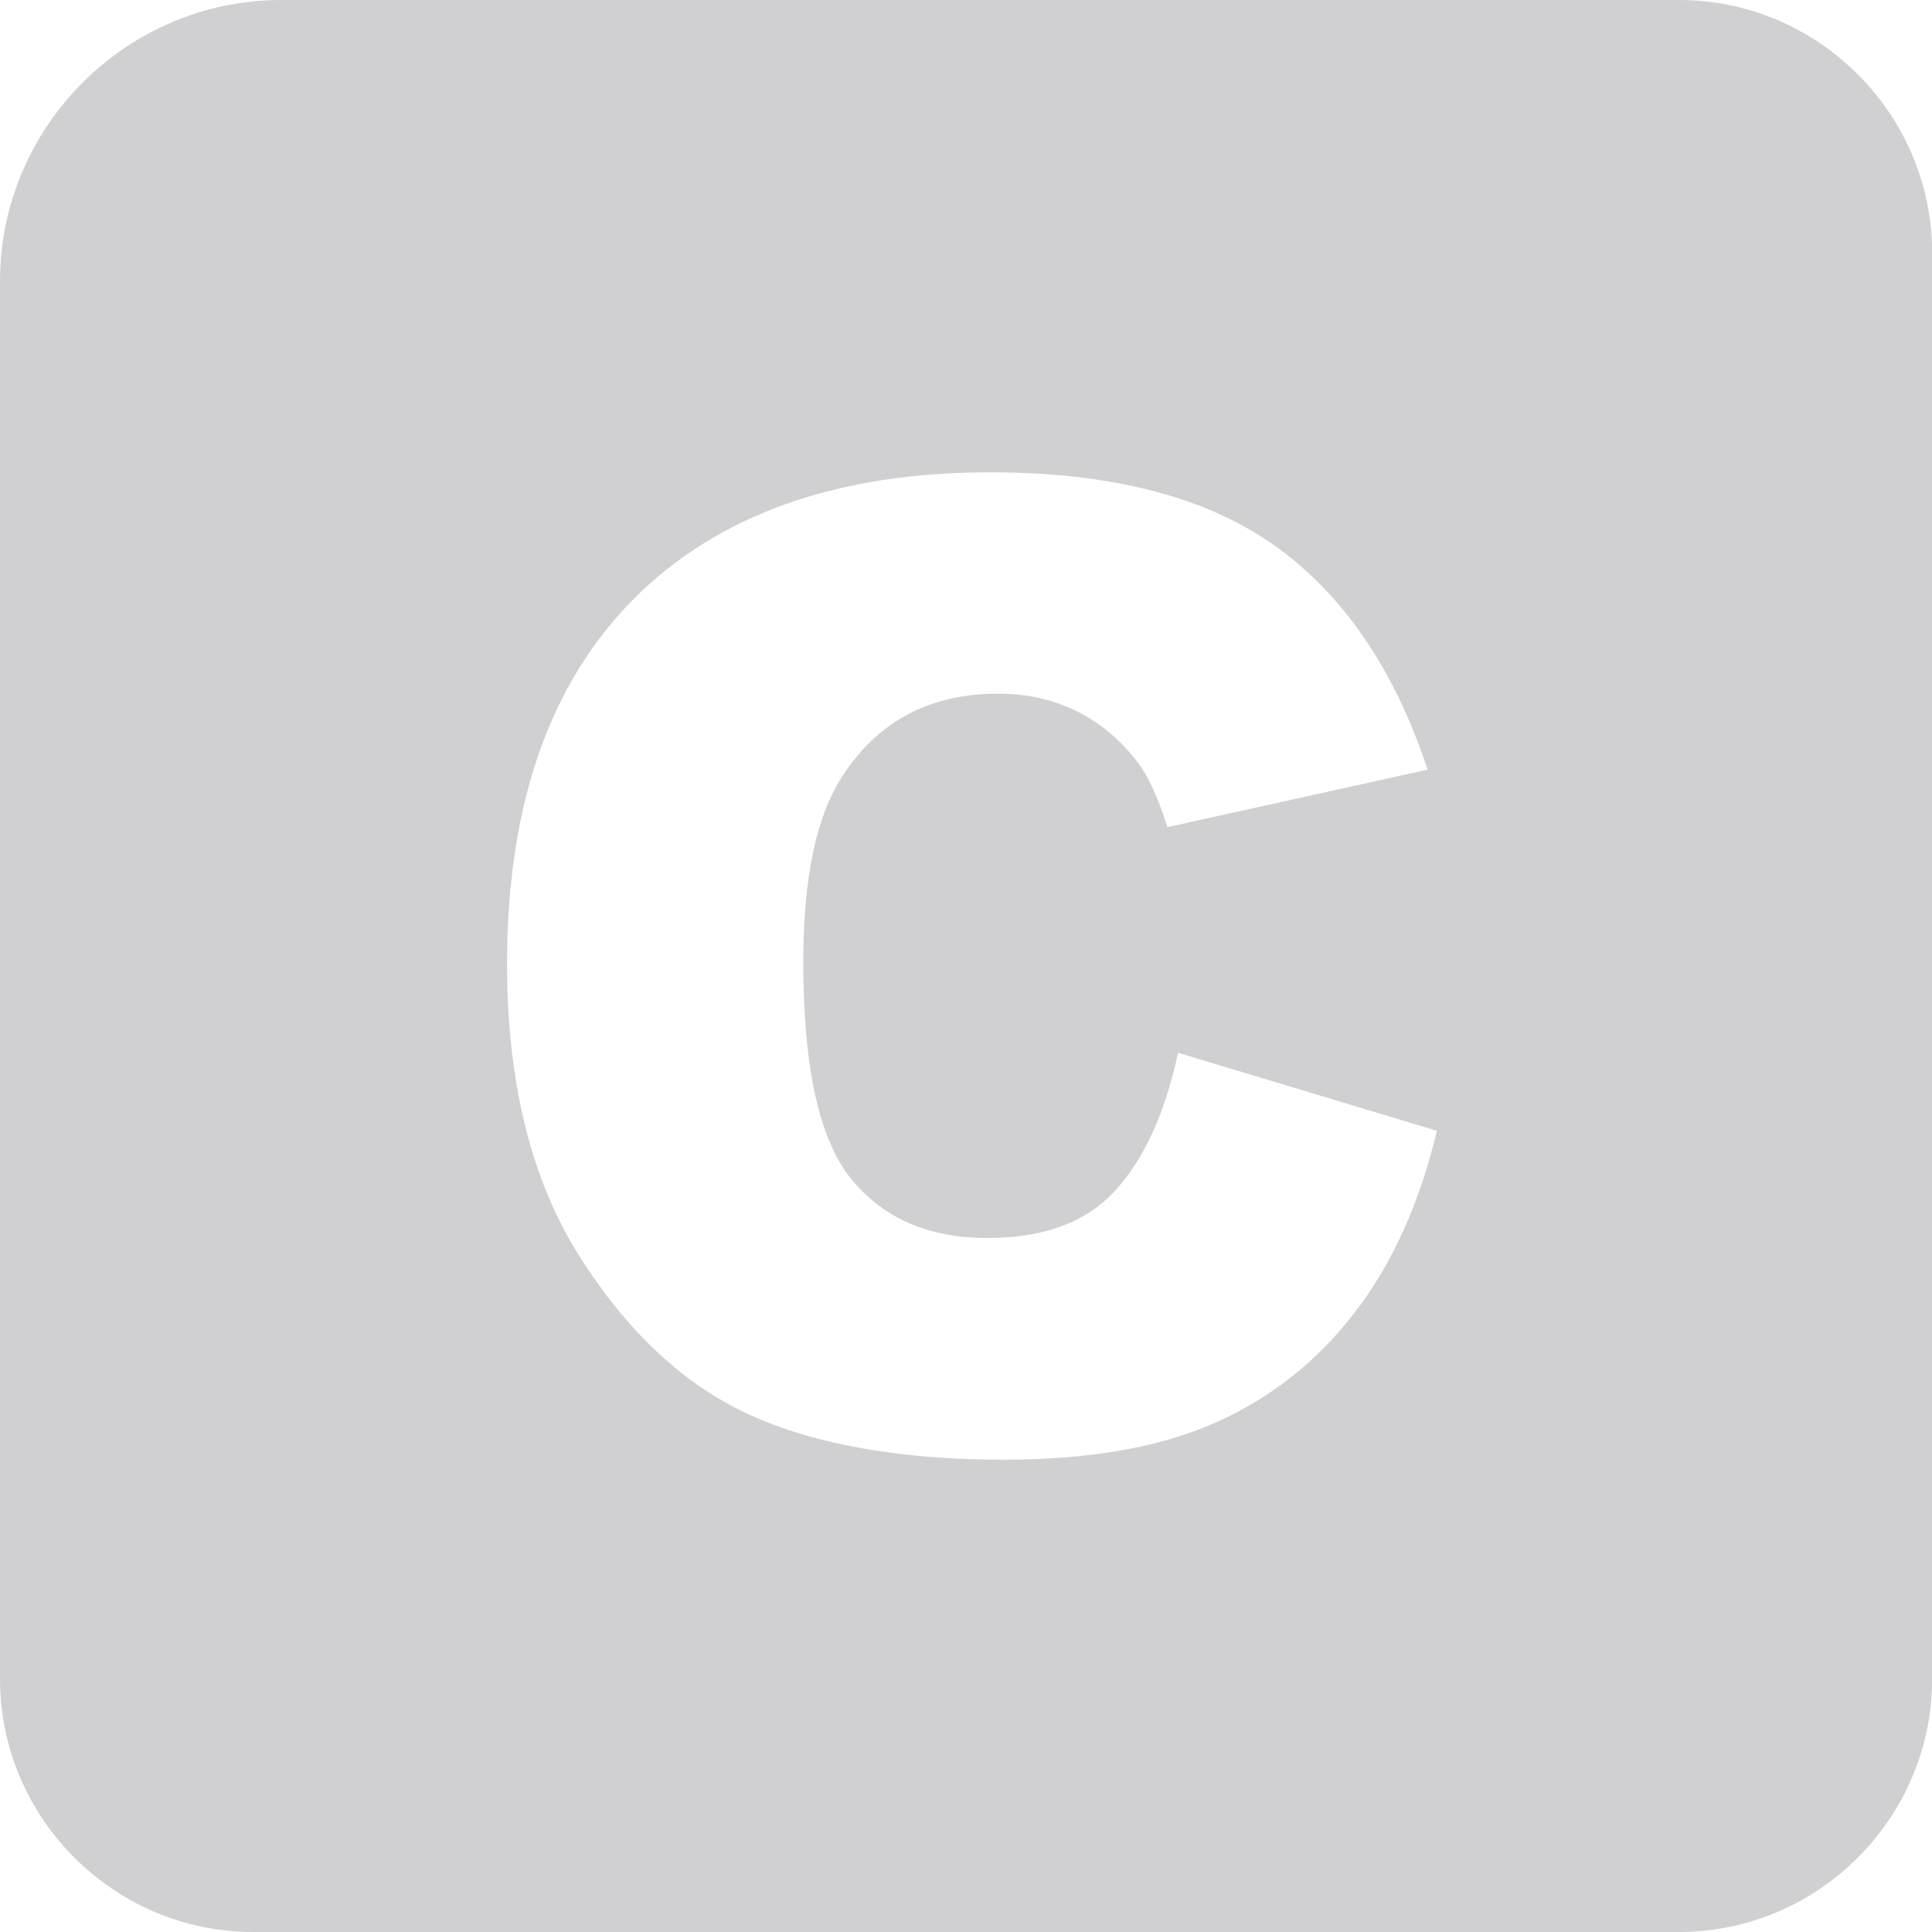 <svg xmlns="http://www.w3.org/2000/svg" viewBox="0 0 122.88 122.88"><path d="M17.89 0h88.9c8.85 0 16.1 7.24 16.1 16.1v90.68c0 8.85-7.24 16.1-16.1 16.1H16.1c-8.85 0-16.1-7.24-16.1-16.1v-88.9C0 8.05 8.05 0 17.89 0zm57.04 66.96l16.46 4.96c-1.1 4.61-2.84 8.47-5.23 11.56-2.38 3.1-5.32 5.43-8.85 7-3.52 1.57-8.01 2.36-13.45 2.36-6.62 0-12.01-.96-16.21-2.87-4.19-1.92-7.79-5.3-10.83-10.13-3.04-4.82-4.57-11.02-4.57-18.54 0-10.04 2.67-17.76 8.02-23.17 5.36-5.39 12.93-8.09 22.71-8.09 7.65 0 13.68 1.54 18.06 4.64 4.37 3.1 7.64 7.85 9.76 14.27l-16.55 3.66c-.58-1.84-1.19-3.18-1.82-4.03-1.06-1.43-2.35-2.53-3.86-3.3-1.53-.78-3.22-1.16-5.11-1.16-4.27 0-7.54 1.71-9.8 5.12-1.71 2.53-2.57 6.52-2.57 11.94 0 6.73 1.02 11.33 3.07 13.83 2.05 2.49 4.92 3.73 8.63 3.73 3.59 0 6.31-1 8.15-3.03 1.83-1.99 3.16-4.92 3.99-8.75z" fill="#d0d0d2" fill-rule="evenodd" clip-rule="evenodd"/></svg>